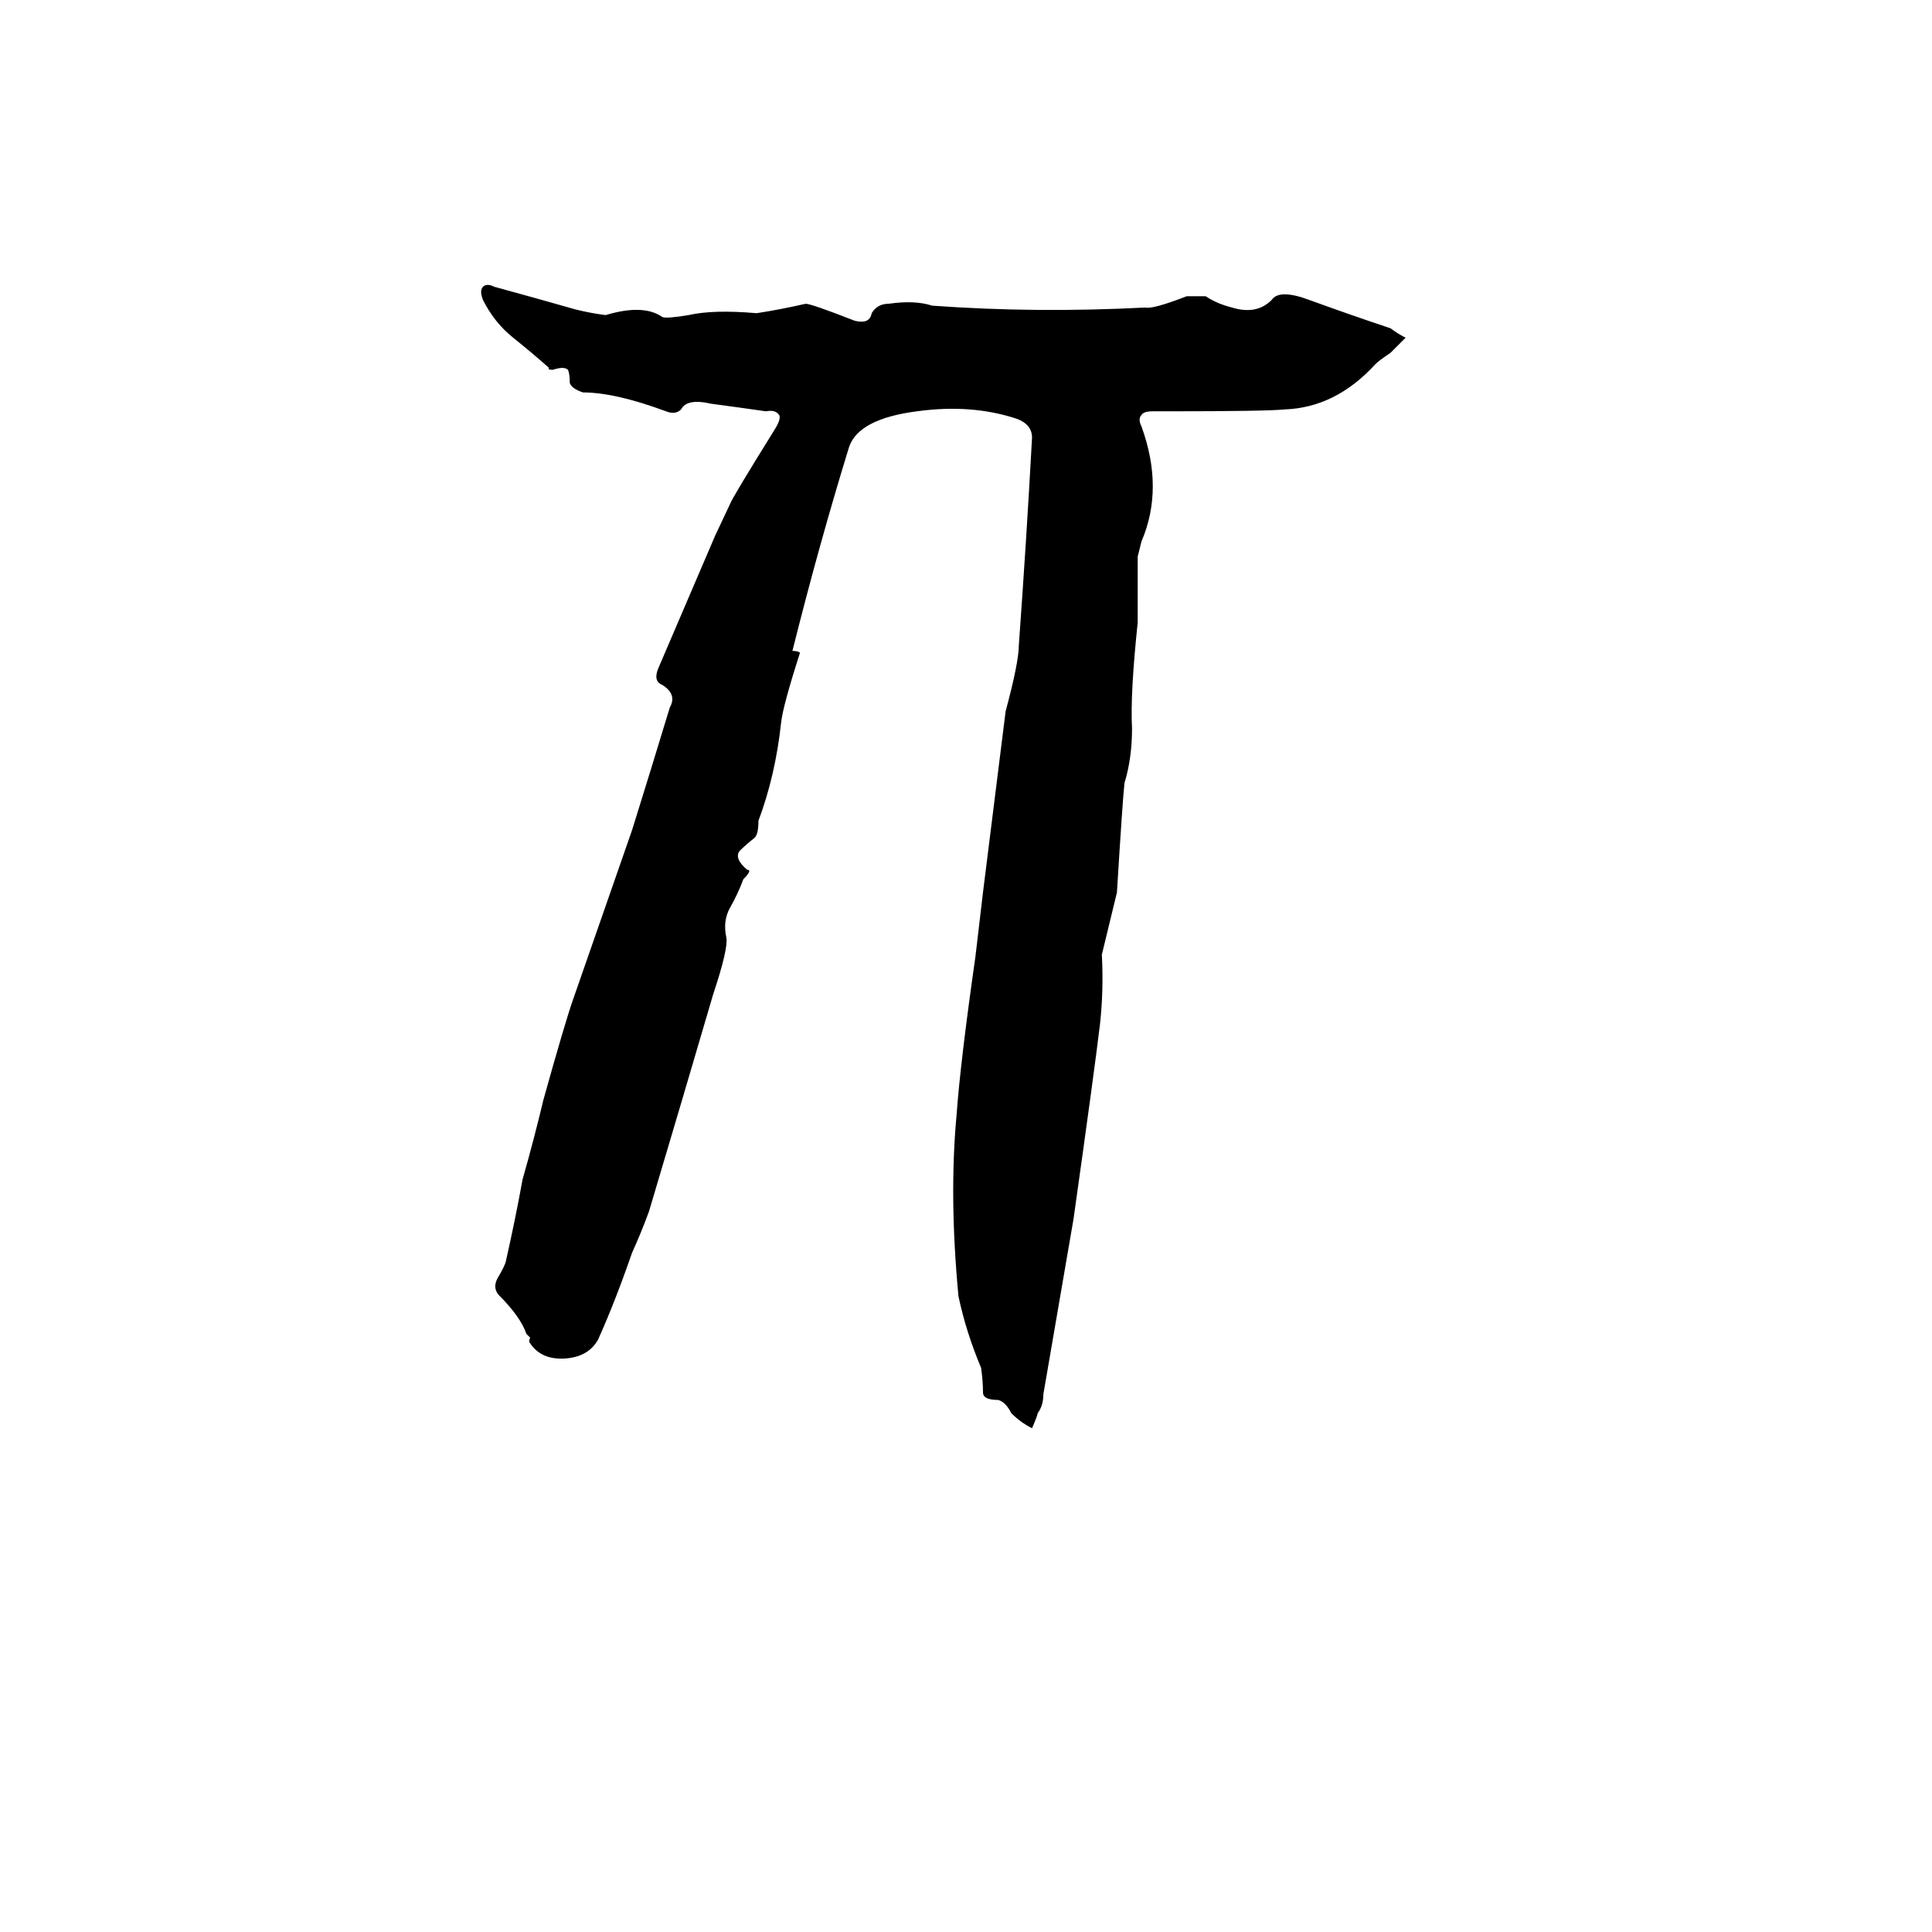 <svg xmlns="http://www.w3.org/2000/svg" viewBox="0 -800 1024 1024">
	<path fill="#000000" d="M737 -626Q741 -623 745 -621Q741 -617 737 -613Q731 -609 729 -607Q708 -584 681 -583Q671 -582 619 -582Q615 -582 611 -582Q606 -582 605 -580Q603 -578 605 -574Q617 -541 605 -513Q604 -509 603 -505Q603 -487 603 -470Q599 -432 600 -414Q600 -398 596 -385Q595 -376 592 -327L584 -294Q585 -275 583 -257Q580 -232 569 -154L553 -61Q553 -55 550 -51Q550 -50 547 -43Q541 -46 536 -51Q533 -57 529 -58Q521 -58 521 -62Q521 -68 520 -75Q512 -94 508 -113Q503 -166 507 -209Q509 -237 517 -293Q519 -310 521 -327L533 -423Q540 -449 540 -458Q544 -513 547 -568Q547 -575 539 -578Q515 -586 486 -582Q455 -578 450 -563Q434 -511 420 -455Q423 -455 424 -454Q415 -426 414 -417Q411 -389 402 -365Q402 -358 400 -356Q395 -352 392 -349Q389 -345 396 -339Q399 -339 394 -334Q391 -326 387 -319Q383 -312 385 -303Q386 -297 378 -273Q361 -215 344 -158Q340 -147 335 -136Q326 -110 317 -90Q312 -81 300 -80Q287 -79 281 -88Q280 -89 281 -91L279 -93Q276 -102 264 -114Q261 -118 264 -123Q267 -128 268 -131Q273 -153 277 -175Q283 -196 288 -217Q300 -260 304 -271L335 -360Q345 -392 355 -425Q359 -432 351 -437Q346 -439 349 -446Q364 -481 379 -516L387 -533Q388 -536 411 -573Q414 -578 413 -580Q411 -583 406 -582Q392 -584 377 -586Q364 -589 361 -583Q358 -580 353 -582Q326 -592 309 -592Q303 -594 302 -597Q302 -602 301 -604Q299 -606 293 -604Q290 -604 291 -605Q282 -613 272 -621Q262 -629 256 -641Q254 -646 256 -648Q258 -650 262 -648Q284 -642 305 -636Q313 -634 321 -633Q341 -639 351 -632Q353 -631 365 -633Q378 -636 401 -634Q414 -636 427 -639Q430 -639 453 -630Q461 -628 462 -634Q465 -639 471 -639Q485 -641 494 -638Q549 -634 607 -637Q611 -636 629 -643H639Q645 -639 653 -637Q666 -633 674 -641Q678 -647 694 -641Q716 -633 737 -626Z"/>
</svg>